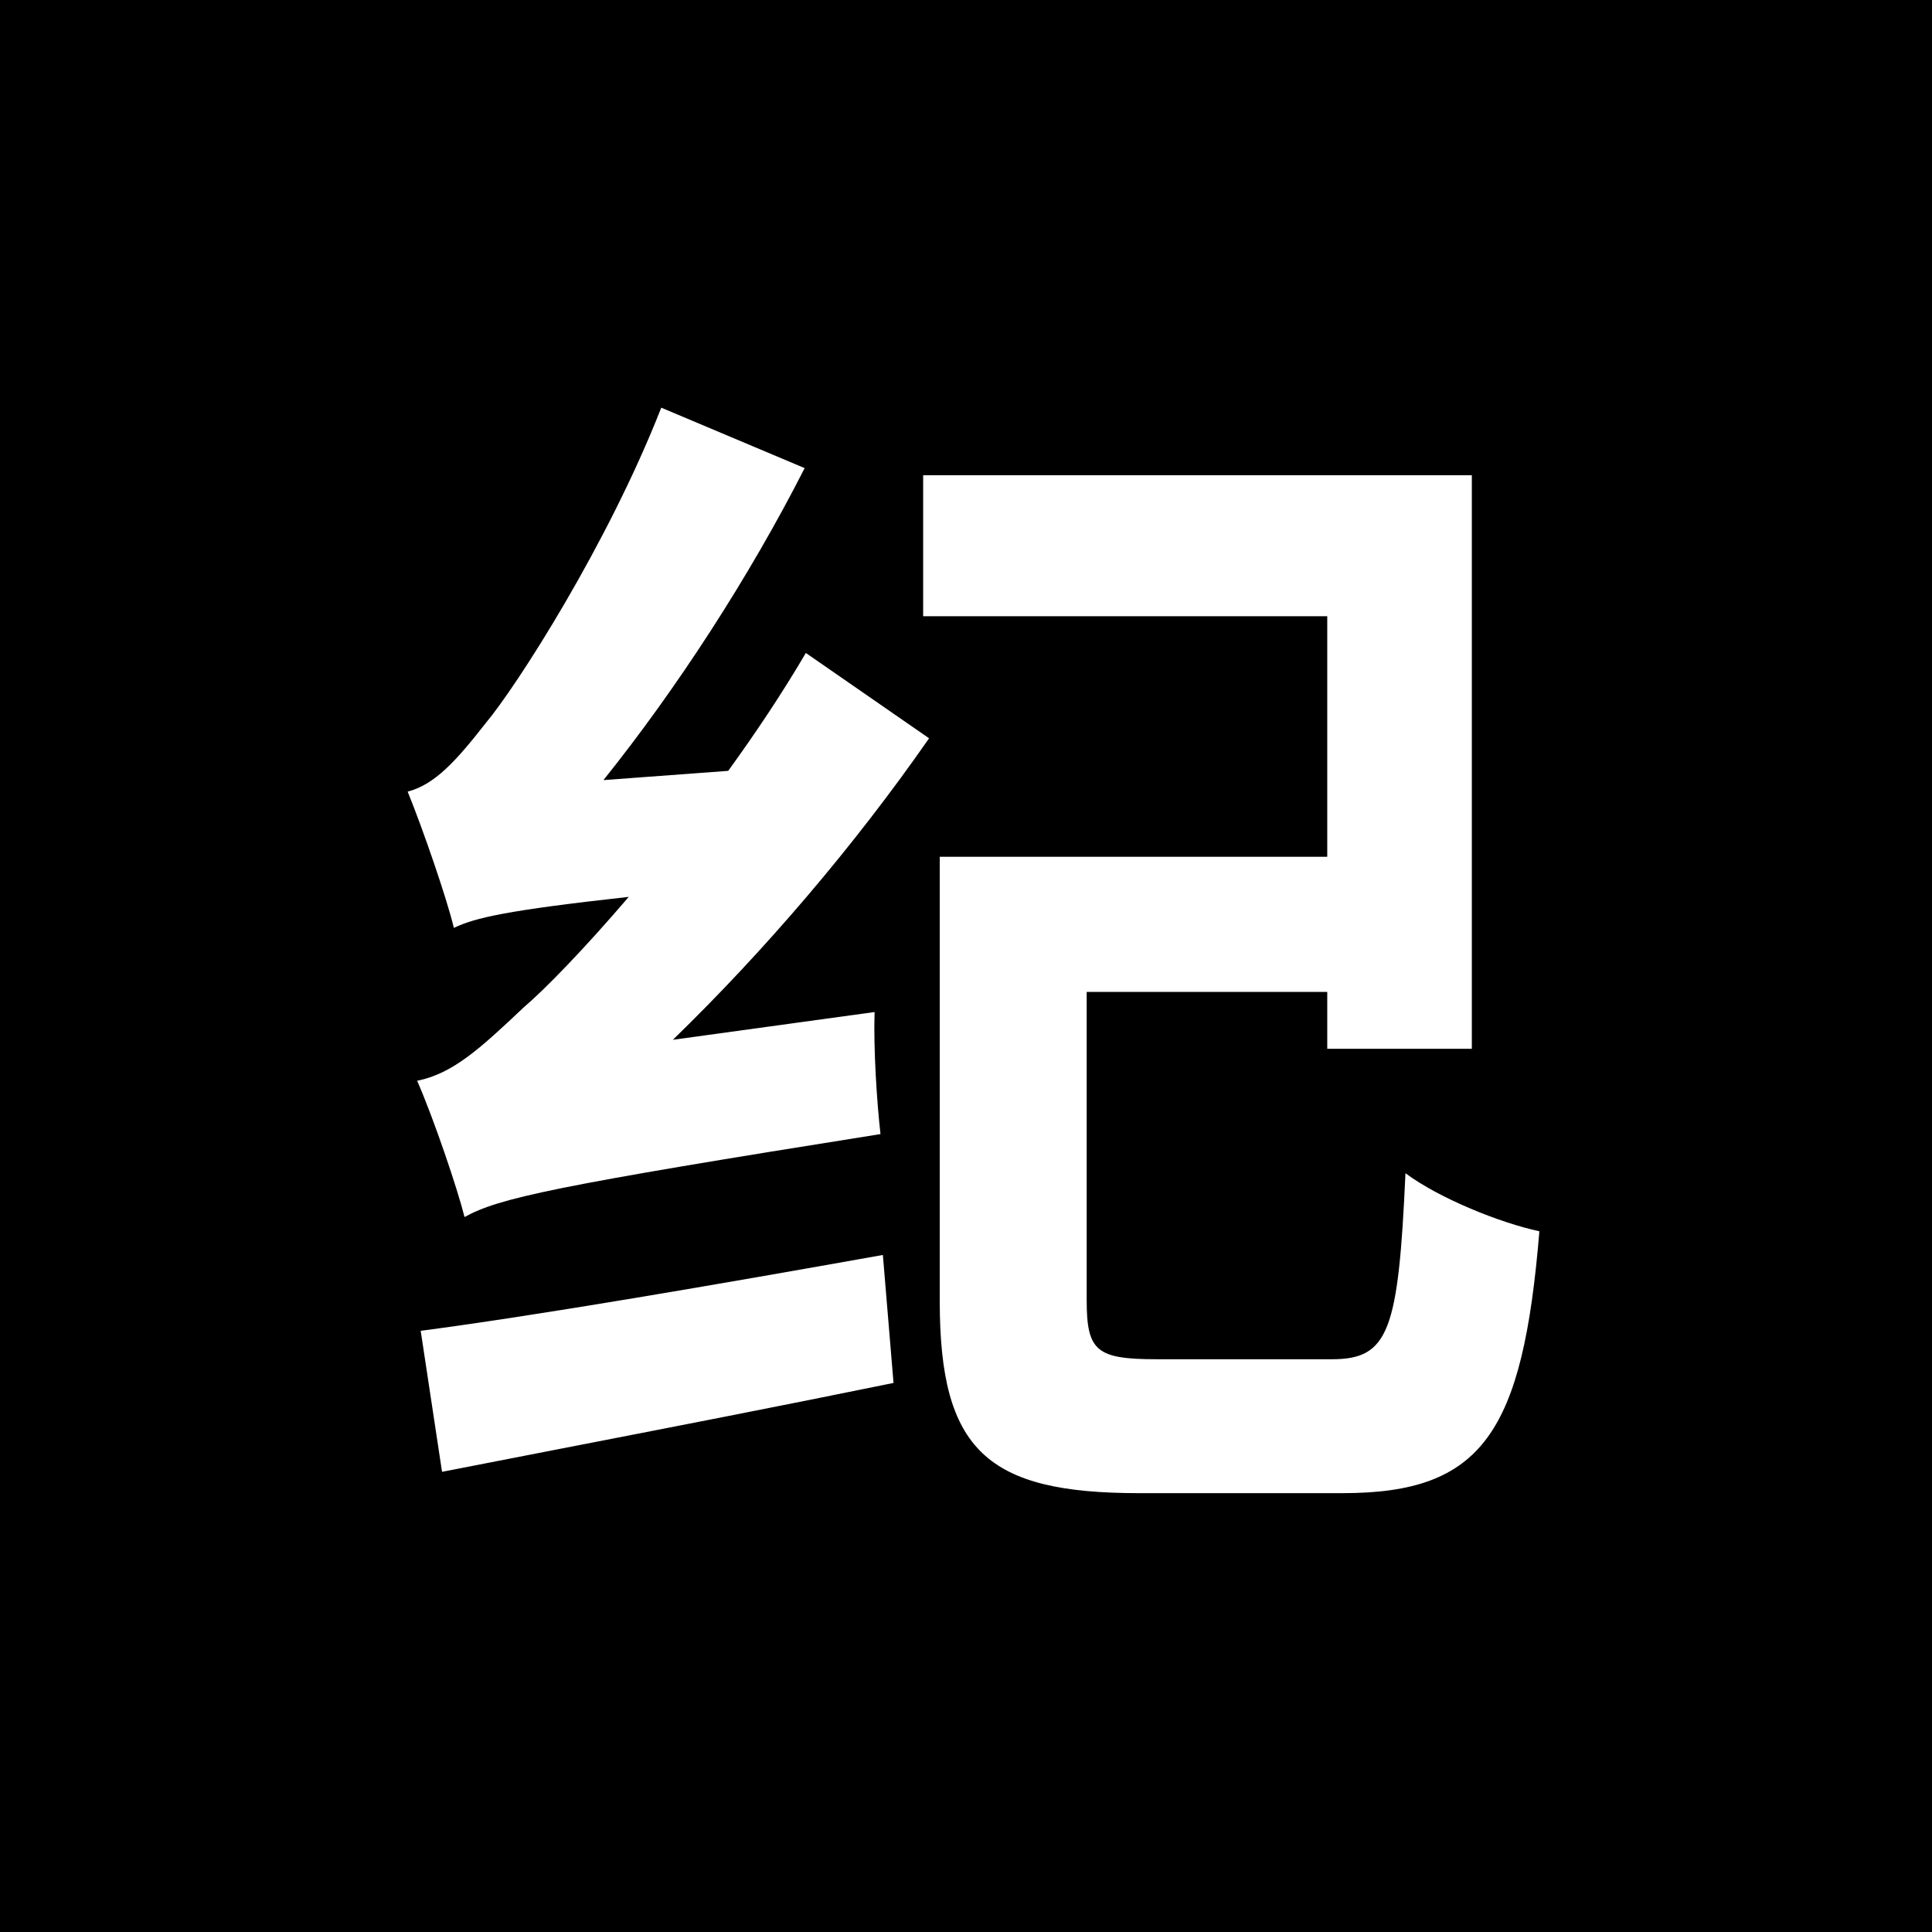 <svg width="109" height="109" viewBox="0 0 109 109" fill="none" xmlns="http://www.w3.org/2000/svg">
<path fill-rule="evenodd" clip-rule="evenodd" d="M109 0H0V109H109V0ZM23.535 60.975C24.471 63.114 25.808 67.059 26.209 68.663C28.148 67.594 31.157 66.925 49.676 63.983C49.475 62.245 49.275 59.17 49.342 57.097L37.962 58.663C43.191 53.588 48.233 47.67 52.417 41.653L45.464 36.839C44.141 39.096 42.636 41.349 41.084 43.49L34.045 44.012C38.17 38.868 42.271 32.558 45.397 26.41L37.307 23C34.299 30.689 29.151 38.711 27.413 40.784C25.741 42.923 24.538 44.261 23 44.662C23.869 46.801 25.206 50.679 25.607 52.35C26.812 51.774 28.59 51.362 35.473 50.6C32.929 53.573 30.726 55.832 29.552 56.83C27.078 59.17 25.541 60.574 23.535 60.975ZM49.81 70.803C40.45 72.474 30.354 74.213 23.735 75.082L24.939 83.038C27.015 82.63 29.288 82.189 31.685 81.724C37.547 80.586 44.147 79.305 50.411 78.023L49.81 70.803ZM74.881 48.339H61.309H56.362H53.019V73.41C53.019 81.834 55.693 84.241 64.251 84.241H75.75C83.639 84.241 85.913 80.831 86.849 69.466C84.642 68.998 81.166 67.594 79.294 66.19C78.893 75.082 78.358 76.686 75.149 76.686H65.254C61.844 76.686 61.309 76.218 61.309 73.343V55.961H74.881V59.17H83.038V26.811H52.083V34.767H74.881V48.339Z" fill="black"/>
</svg>
